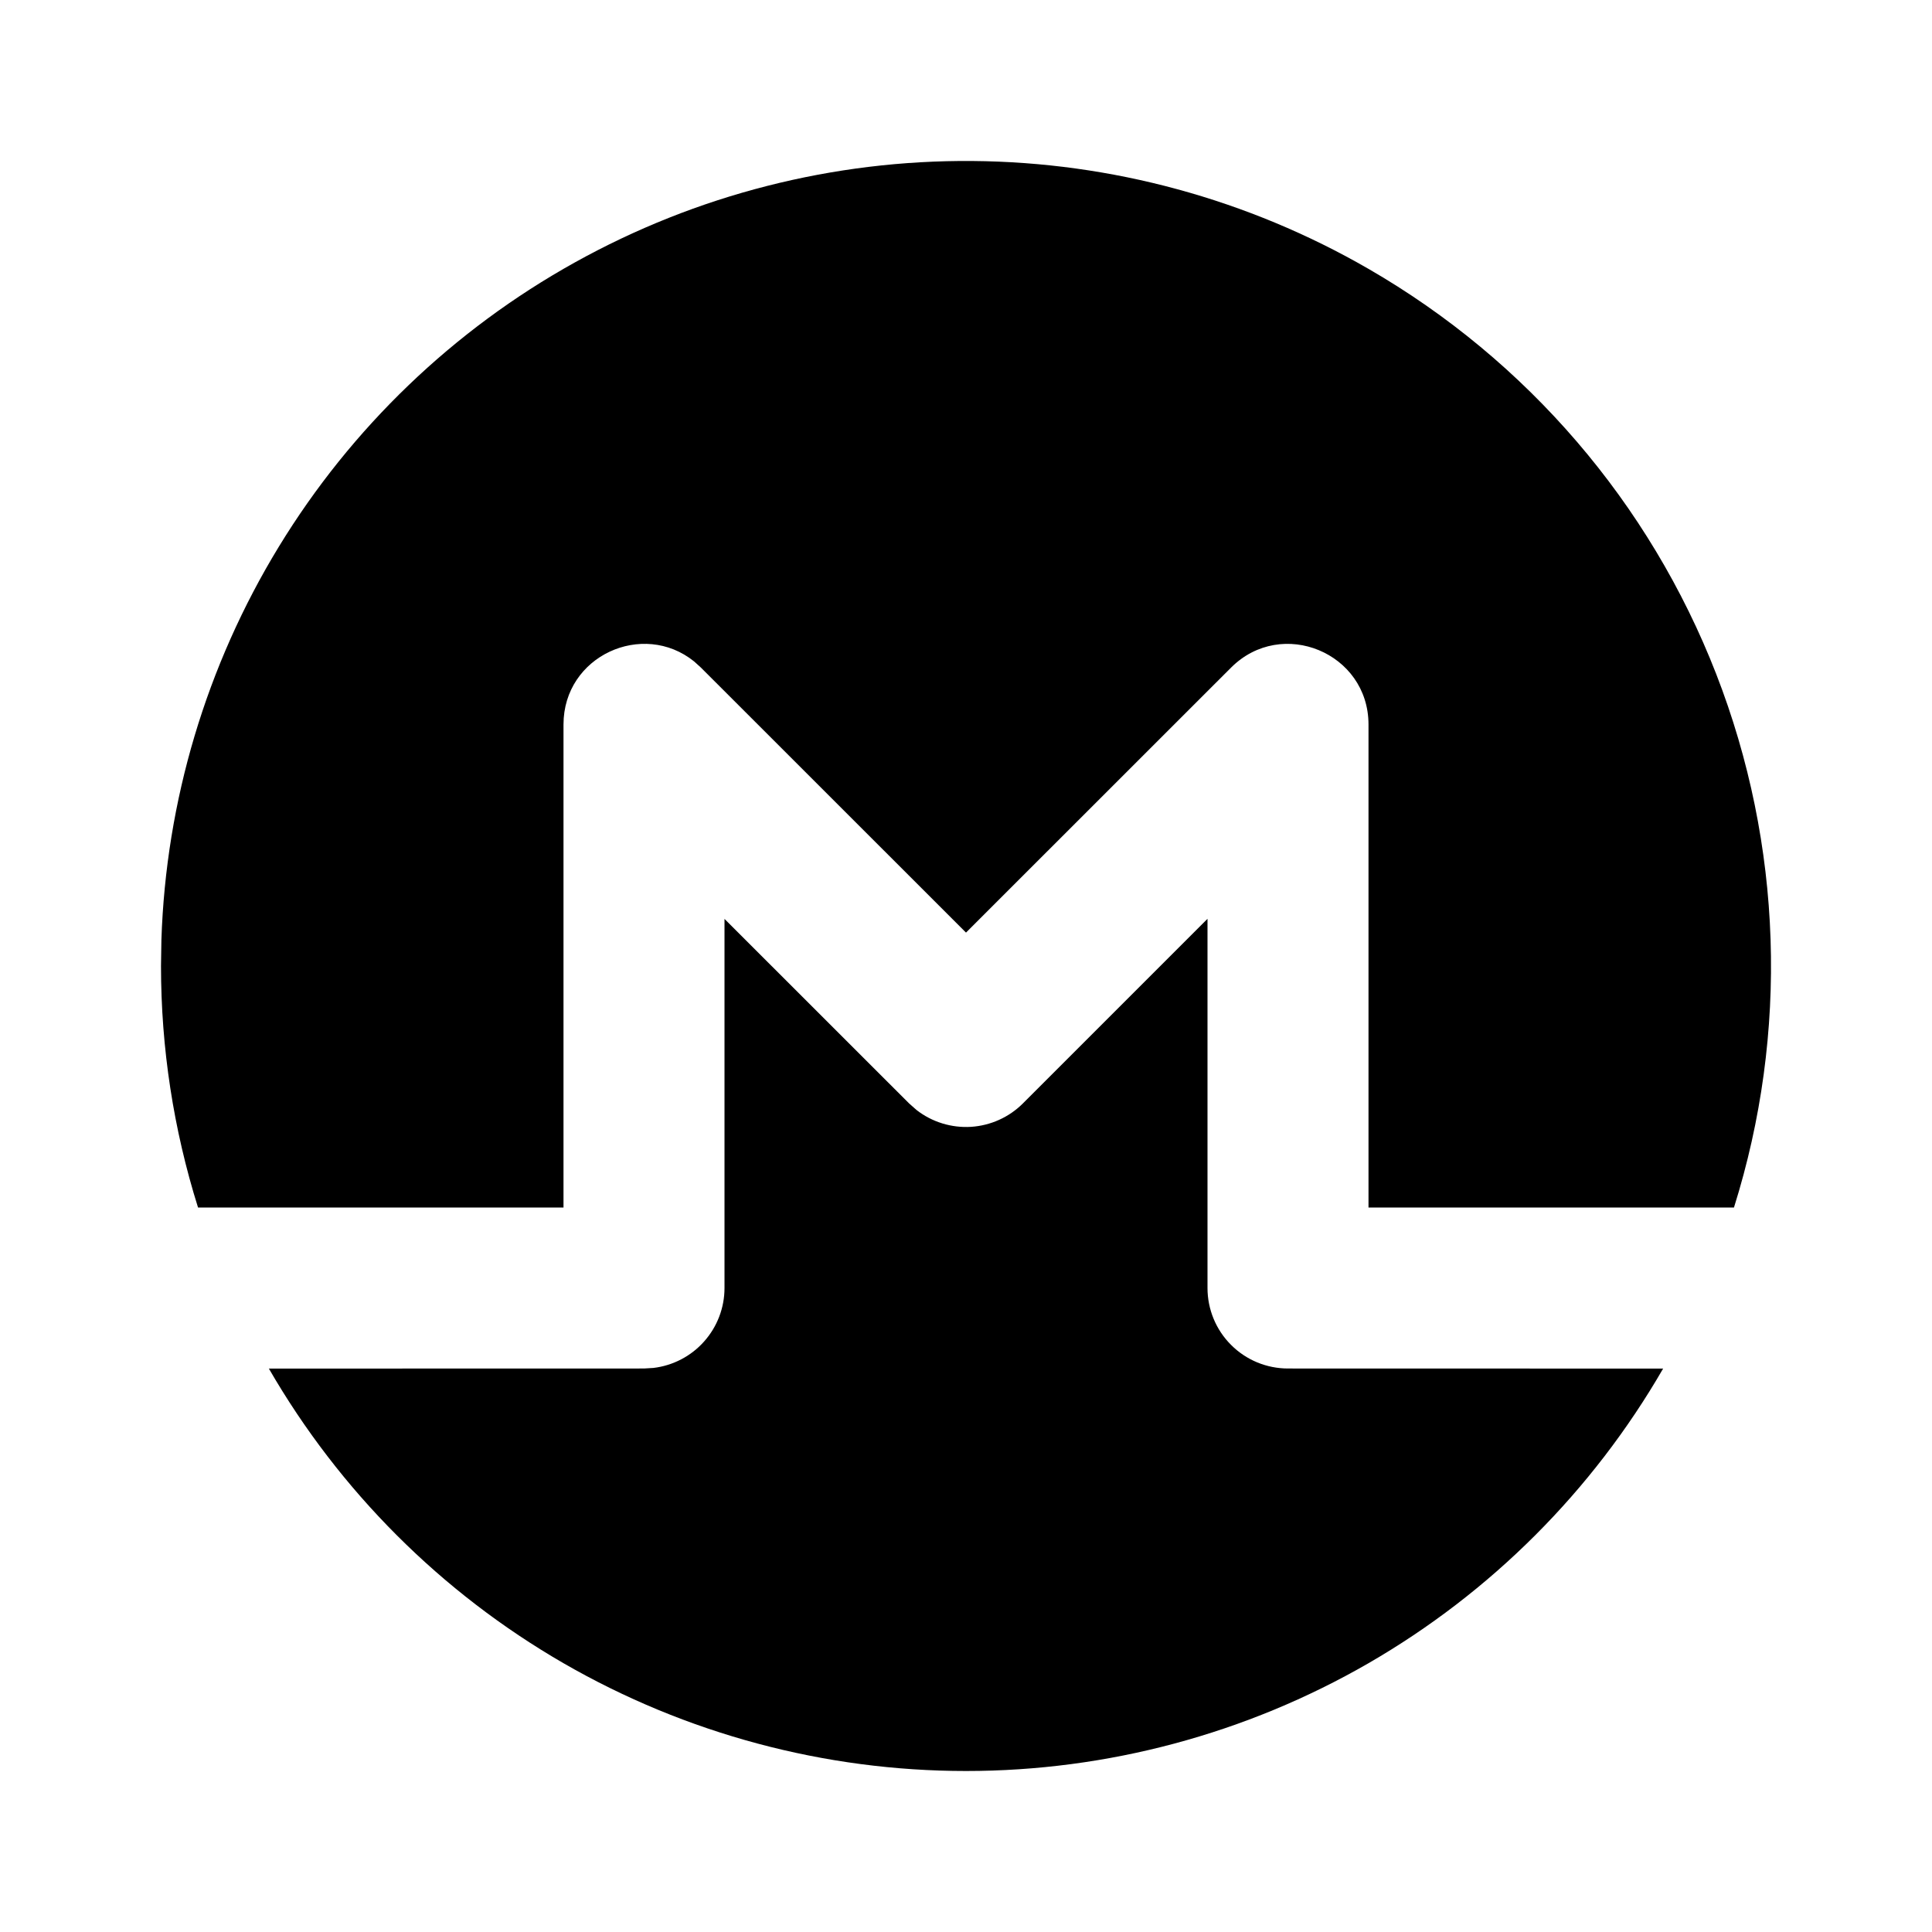 <svg width="24" height="24" viewBox="0 0 24 24" fill="none" xmlns="http://www.w3.org/2000/svg">
<g clip-path="url(#clip0_802_58340)">
<path d="M15 11.414V16C15 16.265 15.105 16.52 15.293 16.707C15.48 16.895 15.735 17 16 17L20.66 17.001C19.782 18.521 18.52 19.783 17 20.661C15.48 21.538 13.755 22 12 22C10.245 22 8.52 21.538 7 20.661C5.48 19.783 4.218 18.521 3.34 17.001L8 17L8.117 16.993C8.36 16.964 8.585 16.847 8.747 16.664C8.91 16.481 9 16.245 9 16V11.415L11.293 13.707L11.387 13.79C11.579 13.939 11.82 14.013 12.063 13.998C12.306 13.982 12.535 13.879 12.707 13.707L15 11.414ZM17 3.34C18.97 4.477 20.494 6.252 21.319 8.372C22.144 10.492 22.222 12.83 21.54 15H17V9C17 8.11 15.923 7.663 15.293 8.293L12 11.585L8.707 8.293L8.623 8.217C7.986 7.703 7 8.147 7 9V15H2.46C2.155 14.029 2 13.018 2 12L2.005 11.676C2.061 9.949 2.564 8.266 3.464 6.791C4.364 5.316 5.631 4.099 7.141 3.26C8.651 2.42 10.353 1.986 12.081 2C13.809 2.014 15.504 2.476 17 3.34Z" fill="black"/>
</g>
<defs>
<clipPath id="clip0_802_58340">
<rect width="24" height="24" fill="white"/>
</clipPath>
</defs>
</svg>

